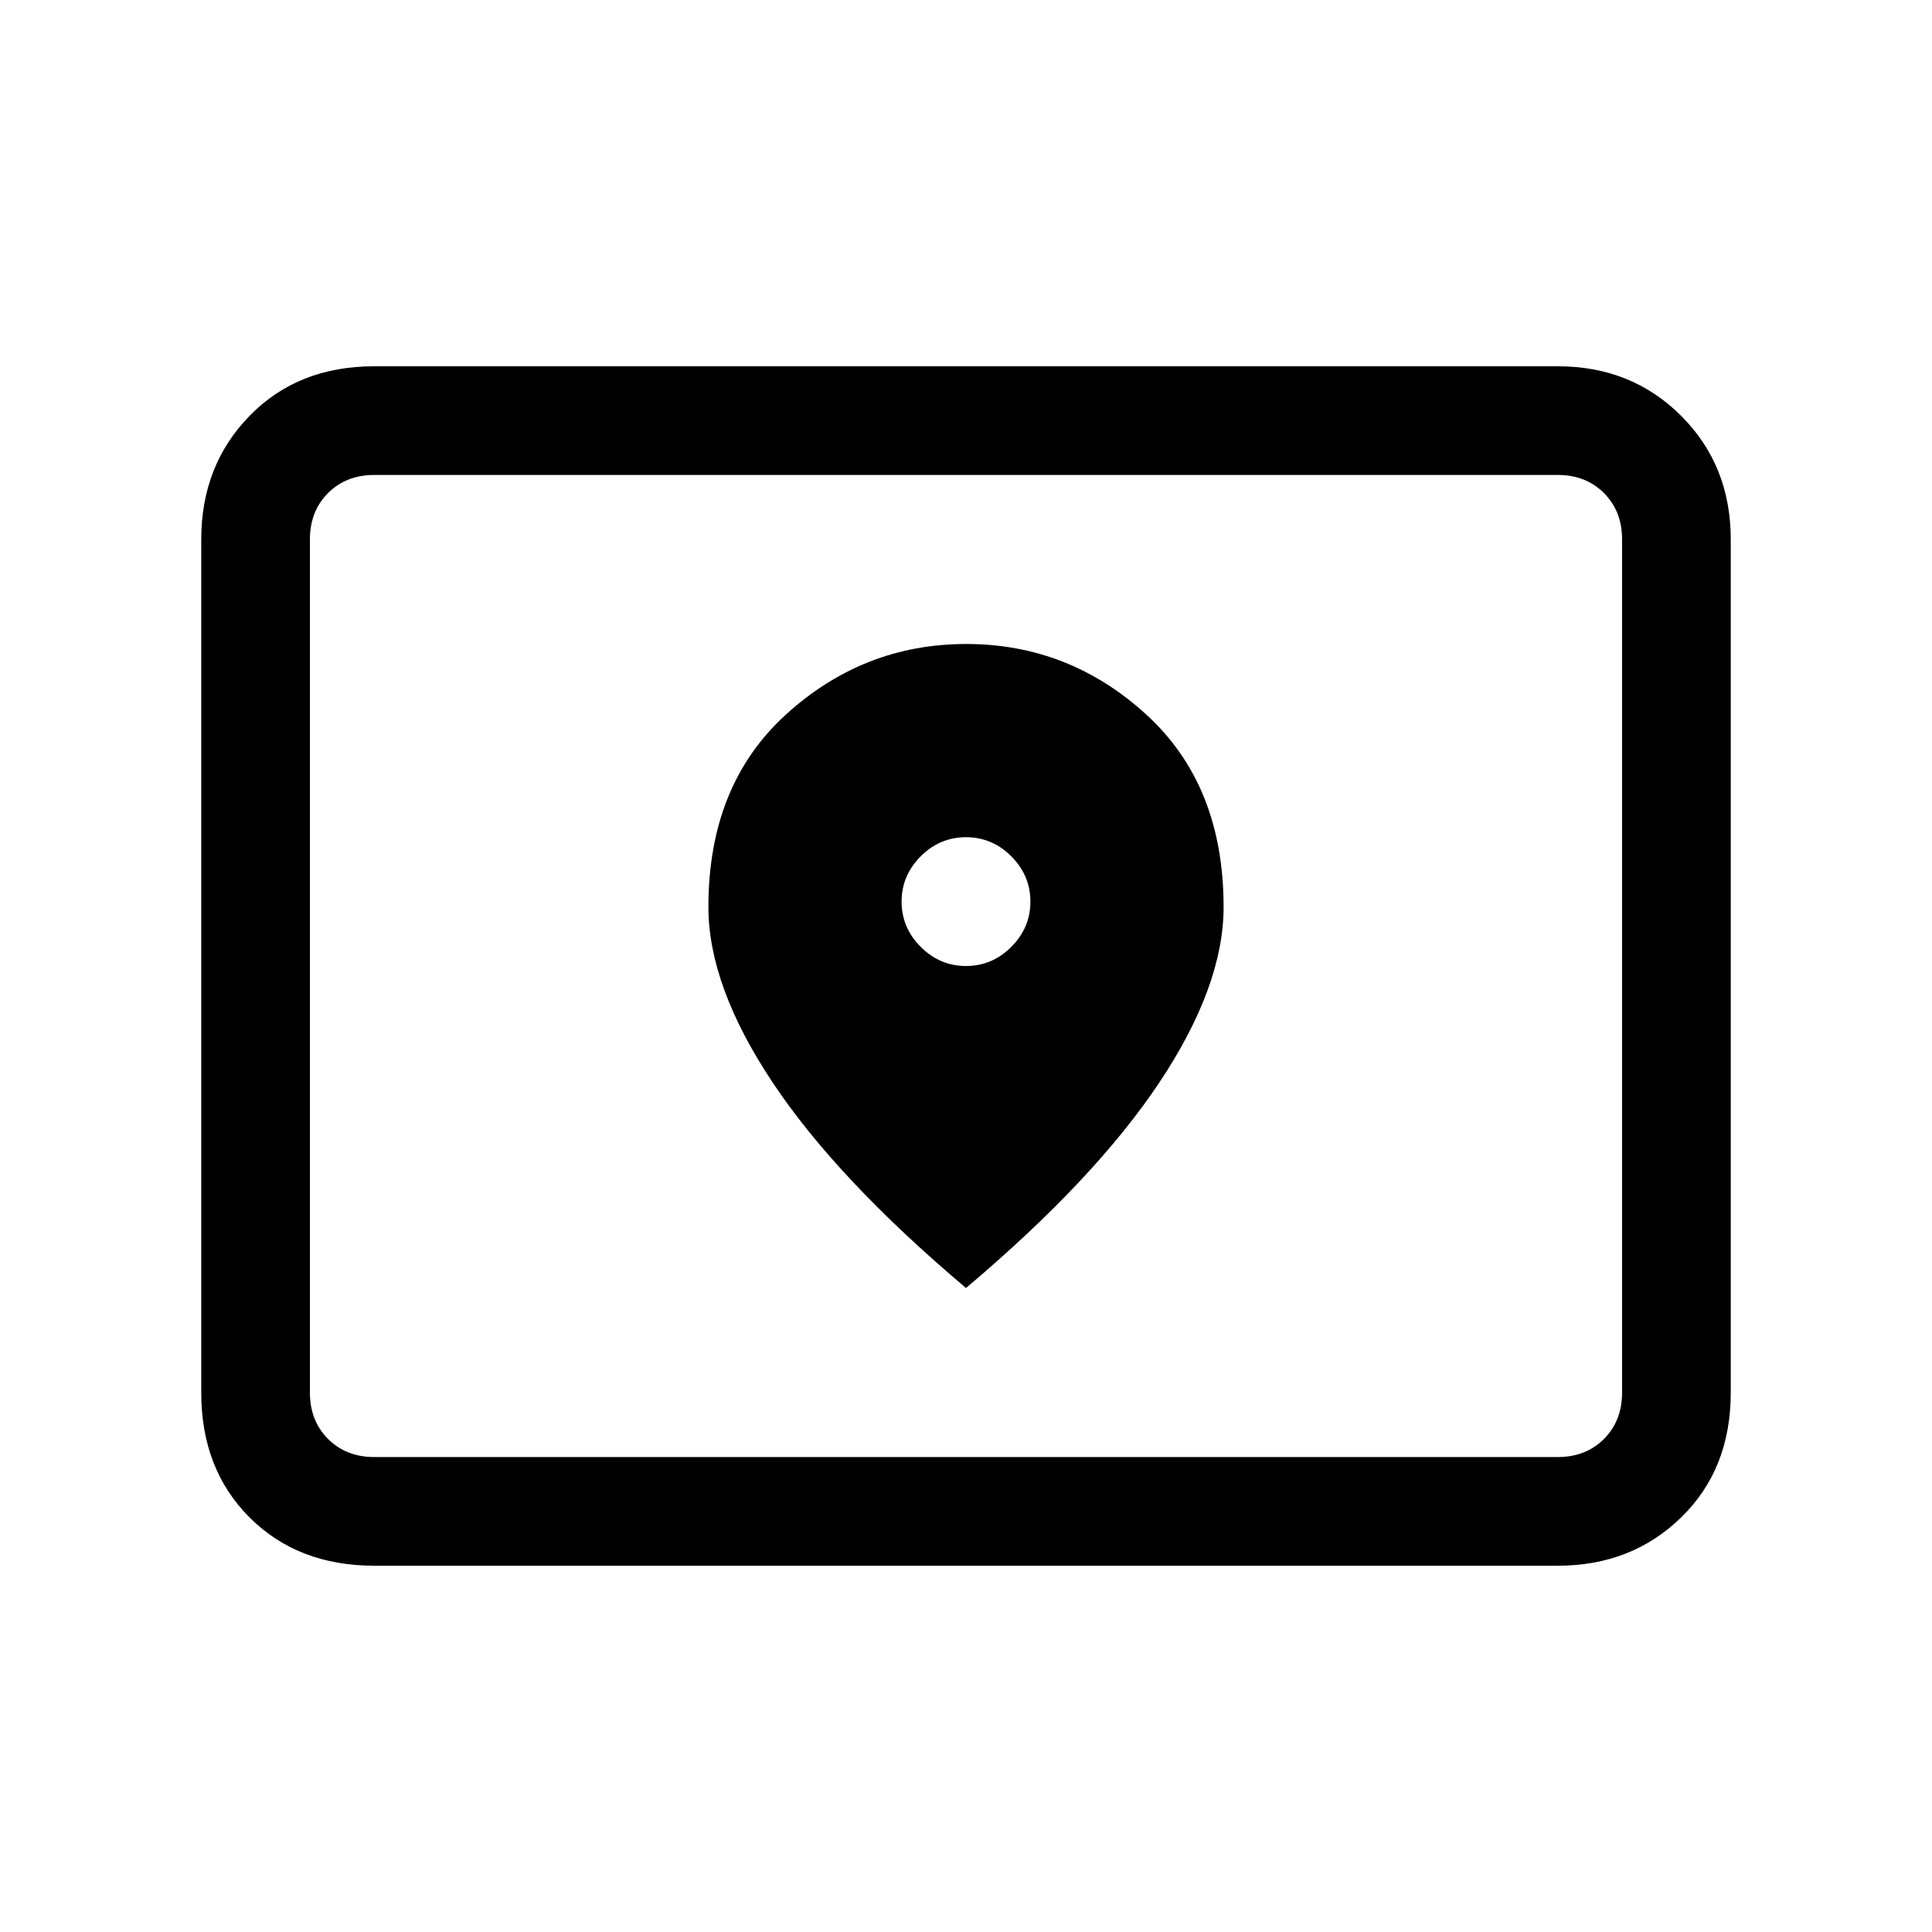 <svg xmlns="http://www.w3.org/2000/svg" height="24" viewBox="0 -960 960 960" width="24"><path d="M186-236h588q14 0 23-9t9-23v-424q0-14-9-23t-23-9H186q-14 0-23 9t-9 23v424q0 14 9 23t23 9Zm0 54q-38 0-62-24t-24-62v-424q0-36.725 24-61.362Q148-778 186-778h588q36.725 0 61.362 24.638Q860-728.725 860-692v424q0 38-24.638 62-24.637 24-61.362 24H186Zm-32-54v-488 488Zm326-244q-13 0-22.5-9.5T448-512q0-13 9.5-22.5T480-544q13 0 22.5 9.5T512-512q0 13-9.5 22.5T480-480Zm0 160q64-54 96-102t32-87.336q0-60.505-38.392-95.585Q531.215-640 480.108-640 429-640 390.5-604.921q-38.5 35.08-38.5 95.585Q352-470 384-422t96 102Z"/></svg>